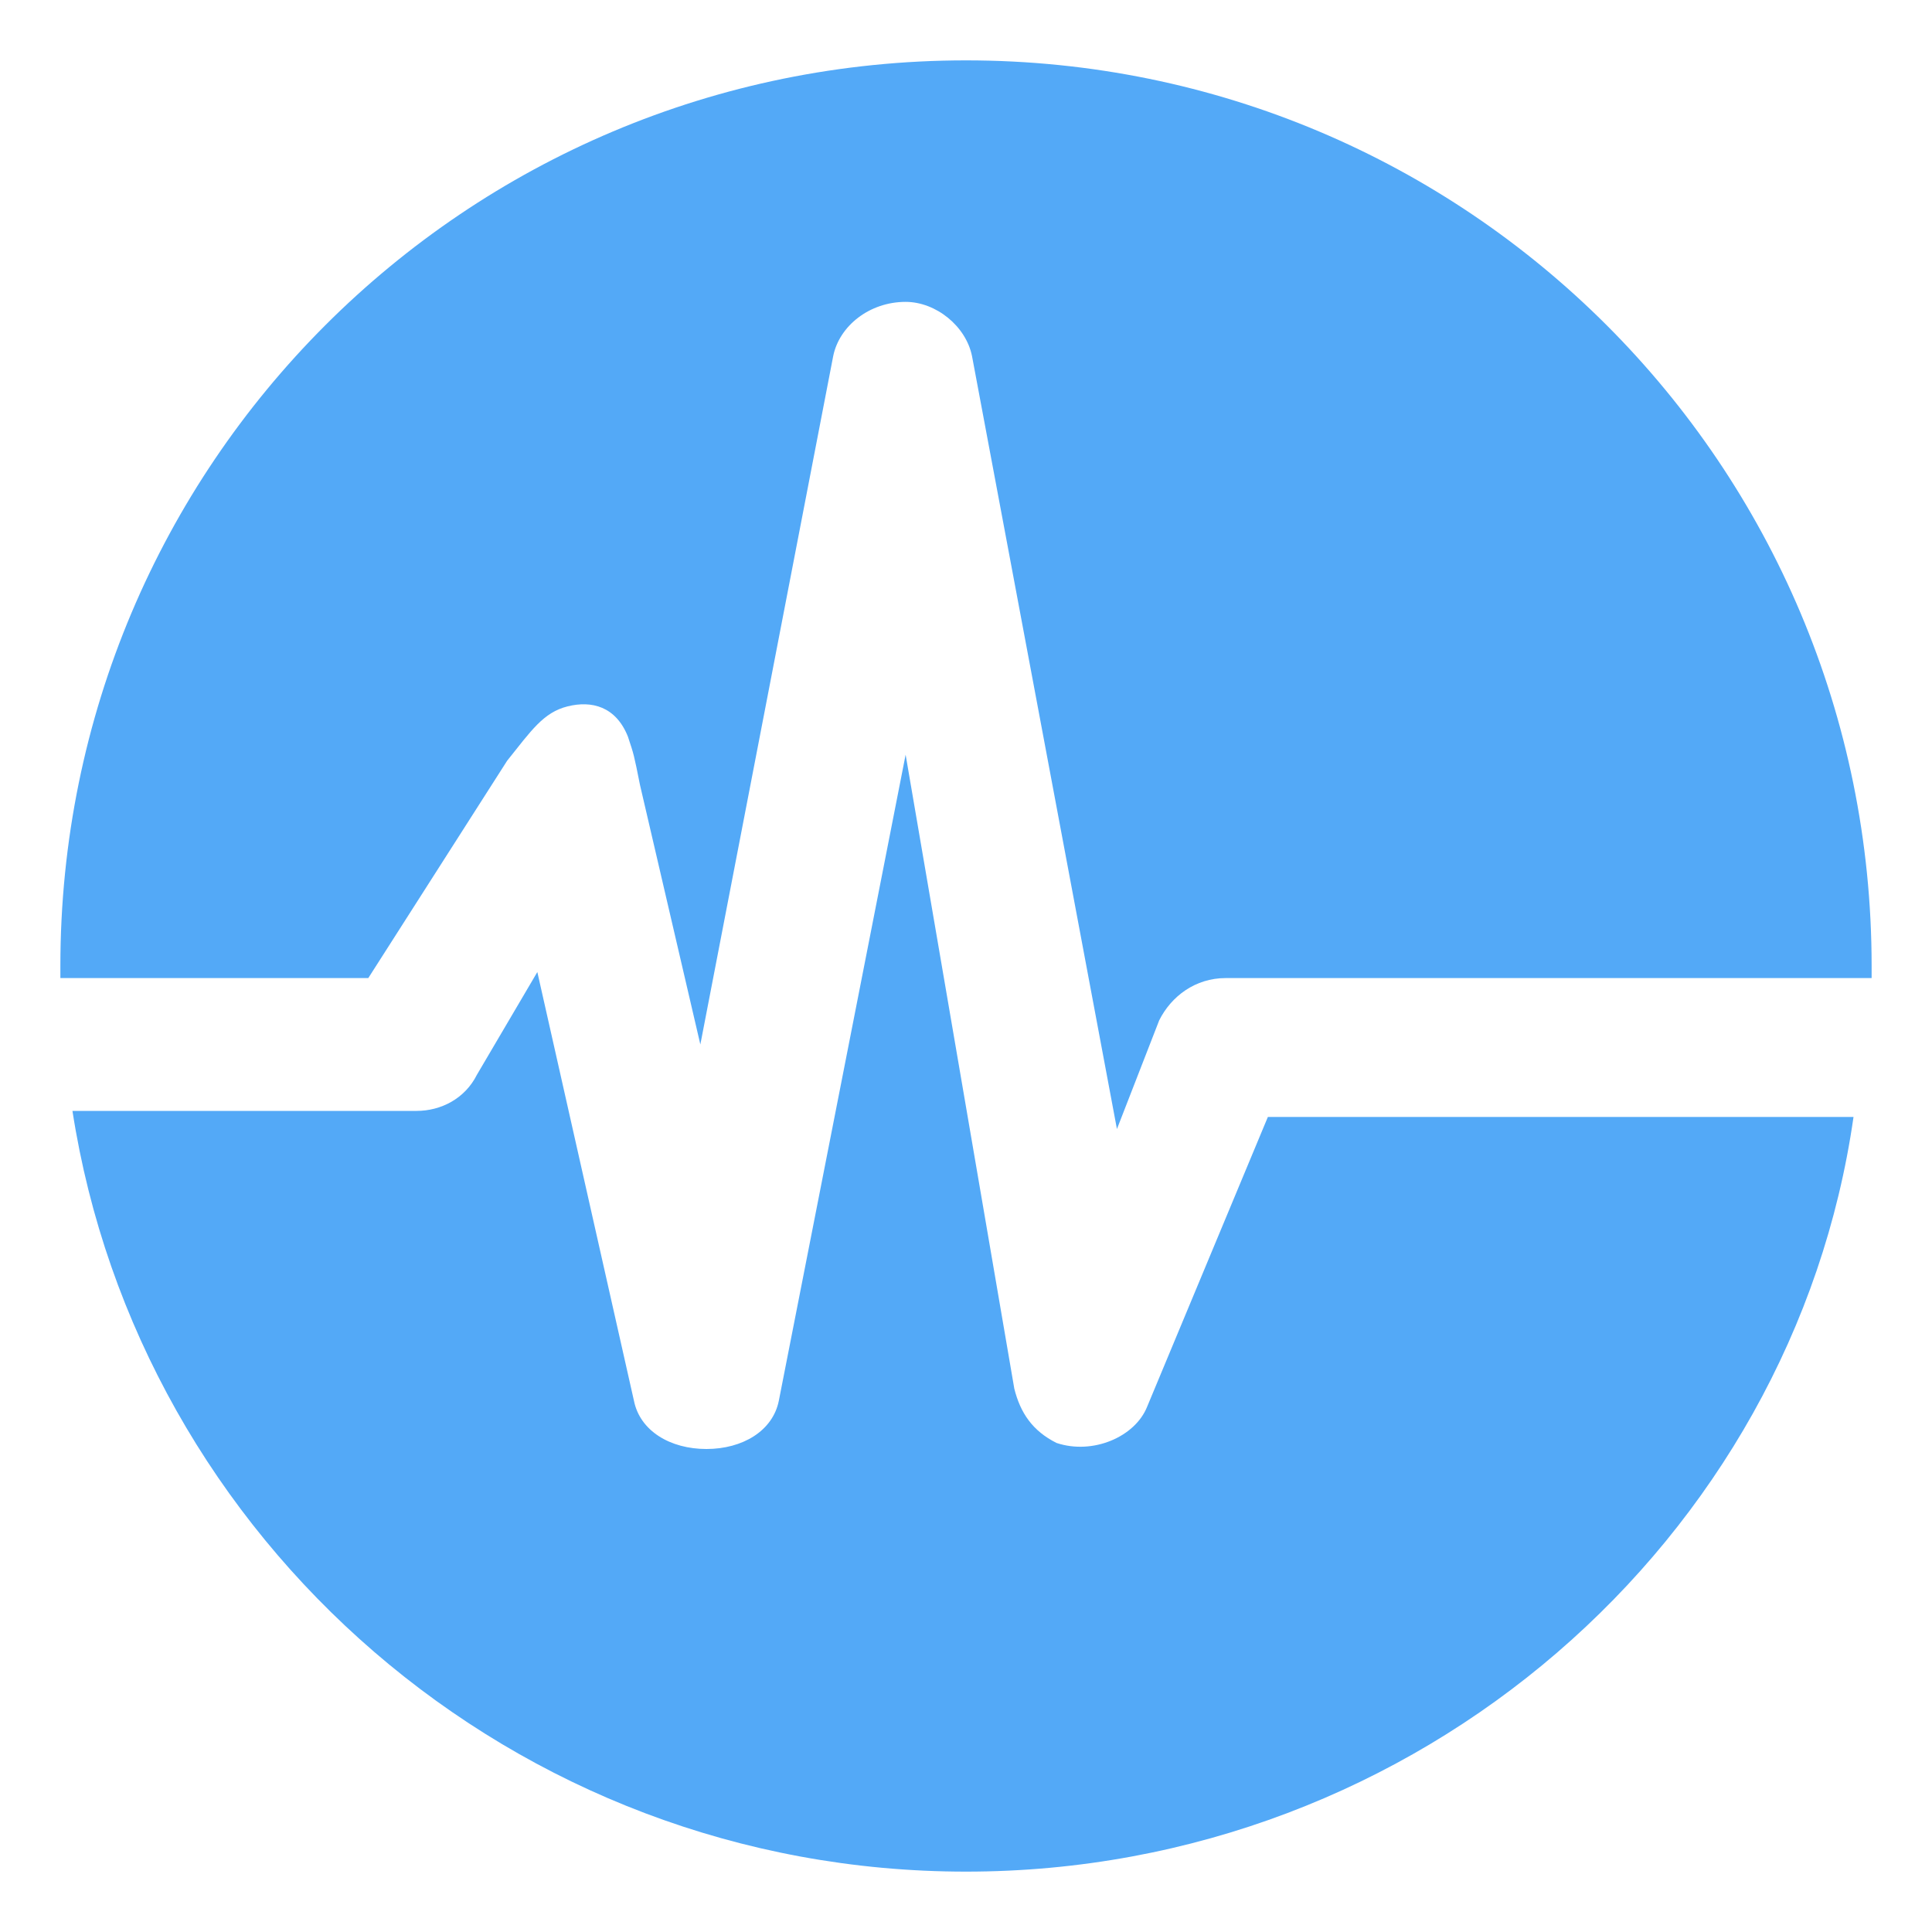 <?xml version="1.0" standalone="no"?><!DOCTYPE svg PUBLIC "-//W3C//DTD SVG 1.1//EN" "http://www.w3.org/Graphics/SVG/1.1/DTD/svg11.dtd"><svg t="1559185287808" class="icon" style="" viewBox="0 0 1024 1024" version="1.1" xmlns="http://www.w3.org/2000/svg" p-id="1620" xmlns:xlink="http://www.w3.org/1999/xlink" width="200" height="200"><defs><style type="text/css"></style></defs><path d="M38.4 588.8h182.4c12.8 0 25.6-6.4 32-19.2l32-54.4 51.2 227.2c3.2 16 19.2 25.6 38.4 25.6s35.2-9.6 38.4-25.6L480 400 537.6 736c3.2 12.8 9.6 22.4 22.4 28.8 19.2 6.4 41.6-3.2 48-19.2l64-153.6h310.4c-32 224-230.4 400-470.4 400-240 0-438.4-176-473.6-403.2zM32 518.4V512C32 246.4 246.4 32 512 32s480 214.4 480 480v6.4H649.6c-16 0-28.8 9.6-35.2 22.4l-22.4 57.6-76.8-409.6C512 172.8 496 160 480 160c-19.2 0-35.2 12.8-38.4 28.8l-70.4 364.8-32-137.6c-3.2-16-3.2-16-6.4-25.6-6.4-16-19.2-19.2-32-16s-19.2 12.8-32 28.8l-73.6 115.2H32z" fill="#53A9F7" p-id="1621"></path></svg>